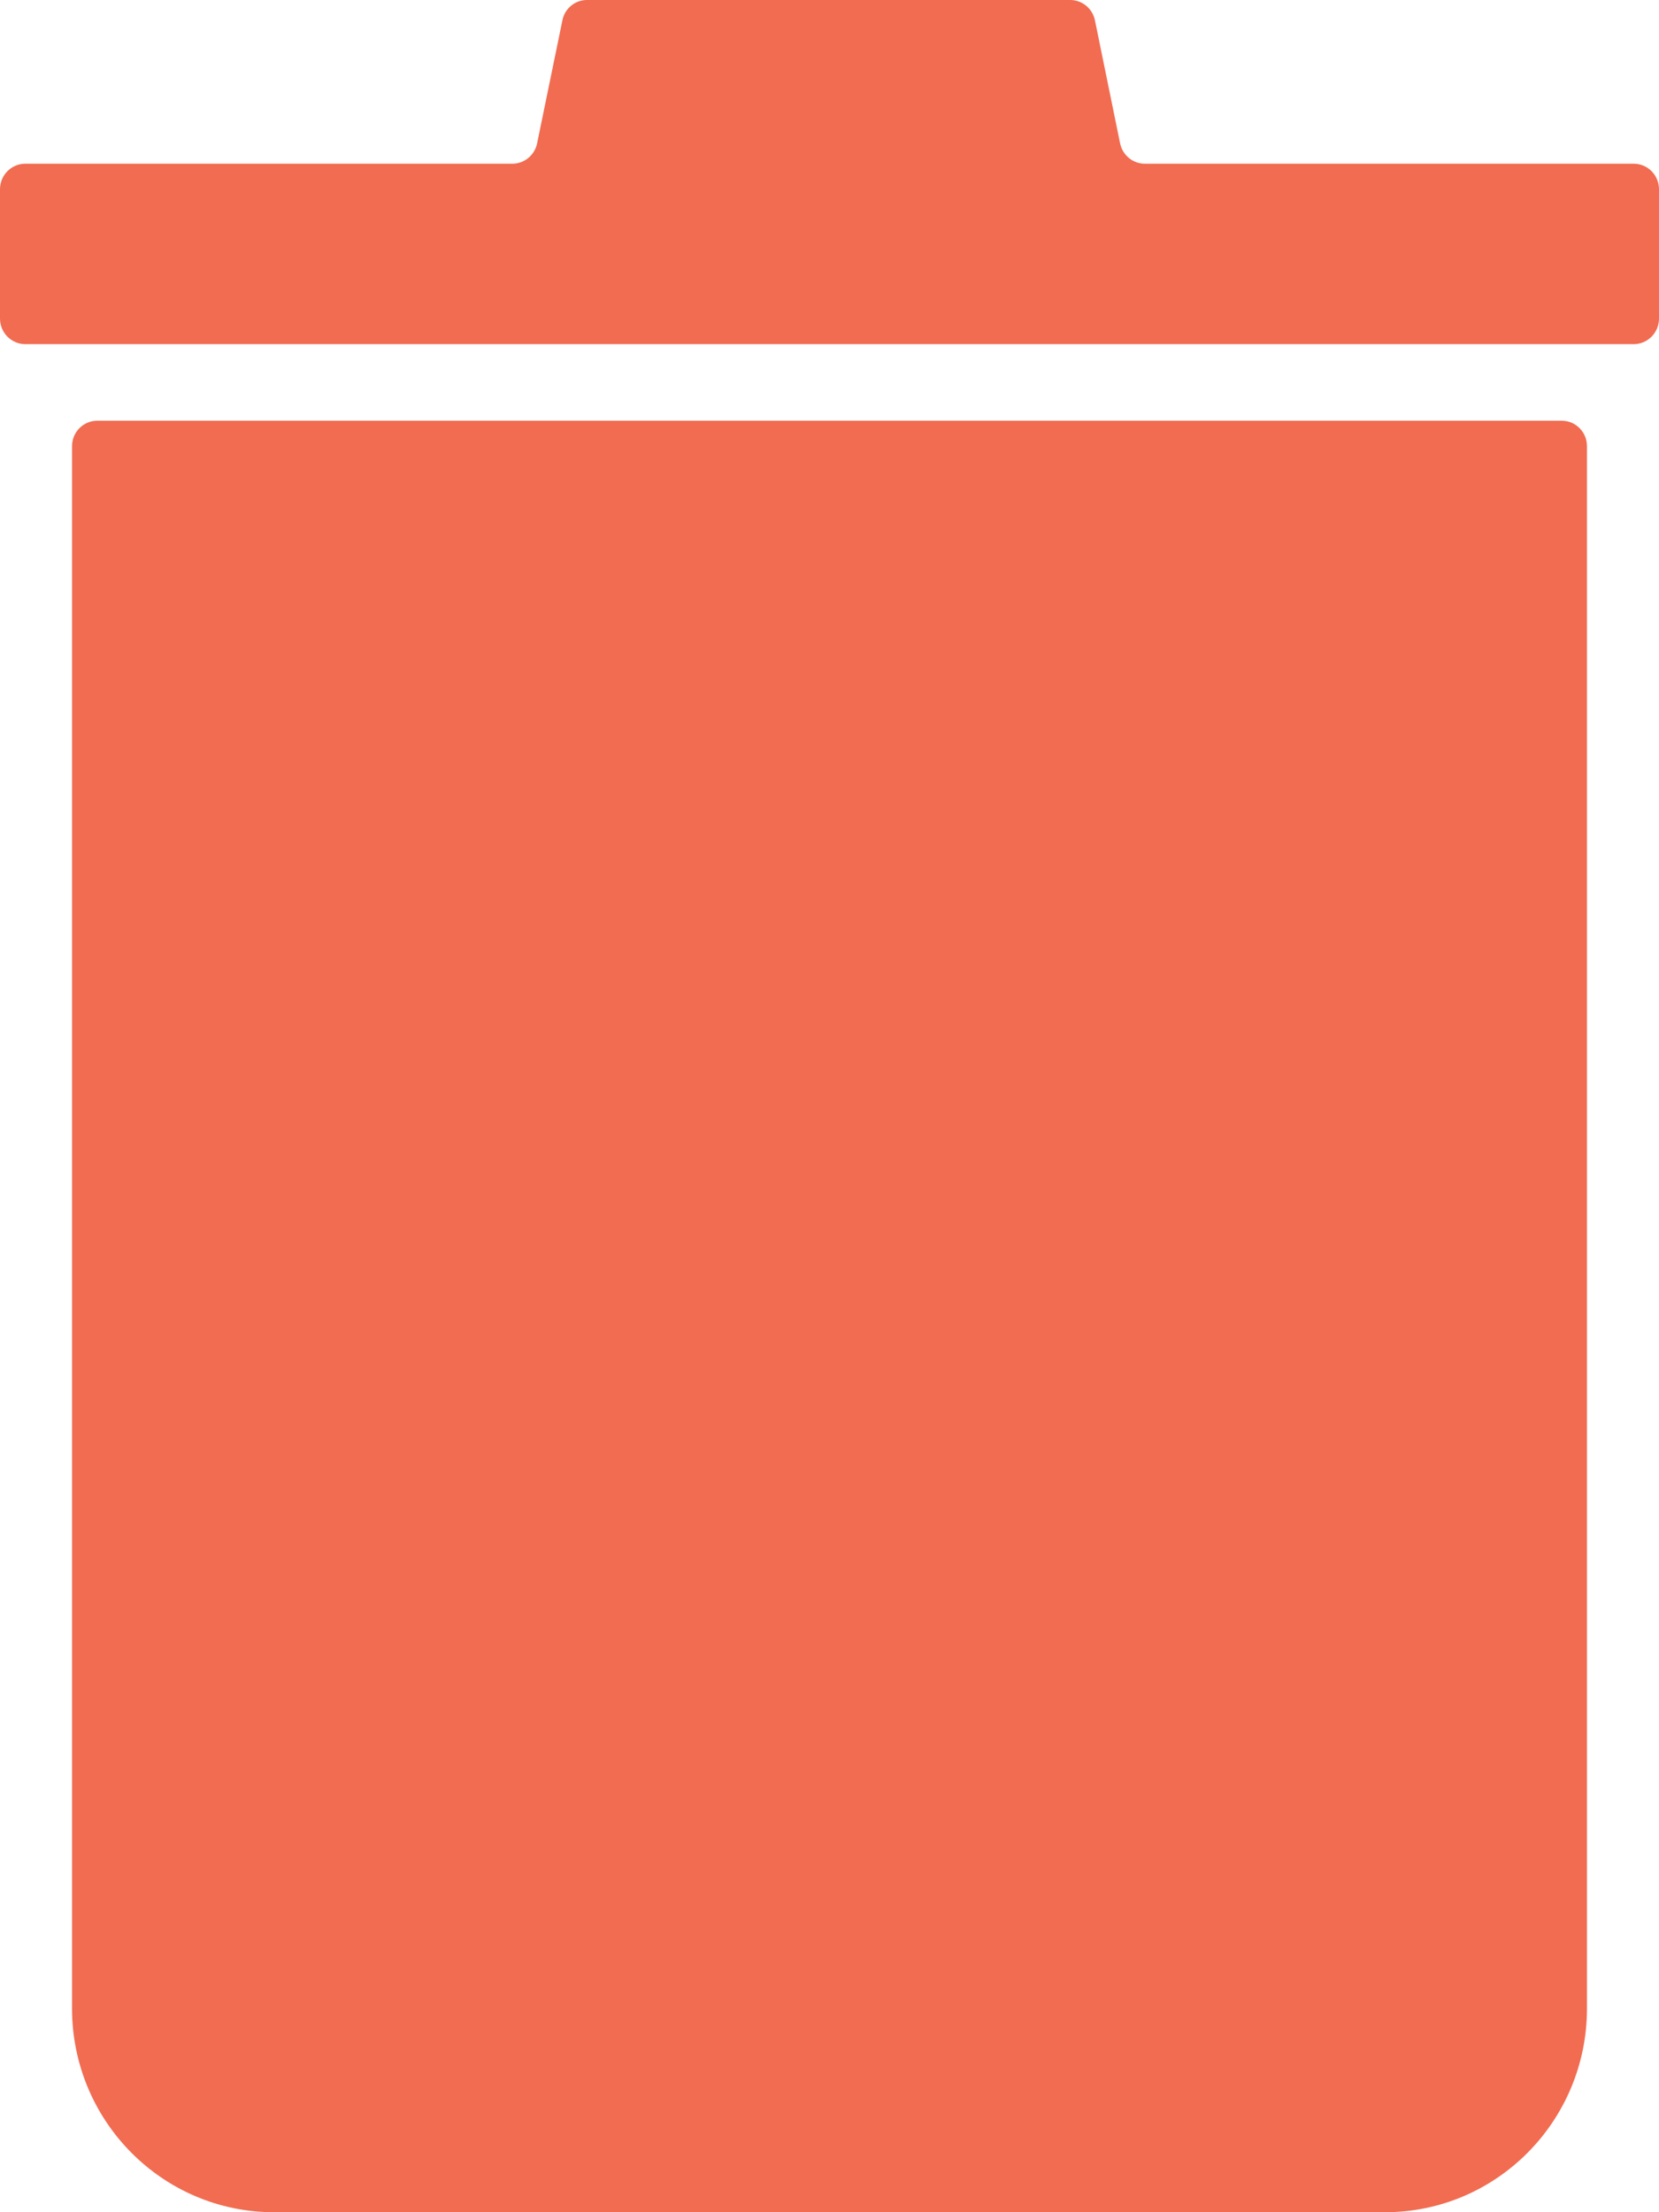 <?xml version="1.0" encoding="UTF-8"?>
<svg width="12px" height="16px" viewBox="0 0 12 16" version="1.1" xmlns="http://www.w3.org/2000/svg" xmlns:xlink="http://www.w3.org/1999/xlink">
    <!-- Generator: Sketch 56.3 (81716) - https://sketch.com -->
    <title>Shape</title>
    <desc>Created with Sketch.</desc>
    <g id="UI-screen" stroke="none" stroke-width="1" fill="none" fill-rule="evenodd">
        <g id="06.-SP-facilty-1.5-Copy-2" transform="translate(-317, -646)" fill="#F16C51" fill-rule="nonzero">
            <path d="M328.479,649.227 L328.479,660.526 C328.479,661.34 327.825,662 327.018,662 L318.982,662 C318.175,662 317.521,661.34 317.521,660.526 L317.521,649.227 C317.521,649.126 317.602,649.043 317.703,649.043 L328.297,649.043 C328.398,649.043 328.479,649.126 328.479,649.227 Z M328.817,647.184 L325.285,647.184 C325.197,647.186 325.12,647.124 325.102,647.037 L324.92,646.147 C324.902,646.06 324.825,645.998 324.737,646 L321.25,646 C321.162,645.998 321.085,646.06 321.068,646.147 L320.885,647.037 C320.867,647.124 320.79,647.186 320.702,647.184 L317.183,647.184 C317.082,647.184 317,647.267 317,647.369 L317,648.304 C317,648.406 317.082,648.489 317.183,648.489 L328.817,648.489 C328.918,648.489 329,648.406 329,648.304 L329,647.369 C329,647.267 328.918,647.184 328.817,647.184 Z" id="Shape"></path>
        </g>
    </g>
</svg>